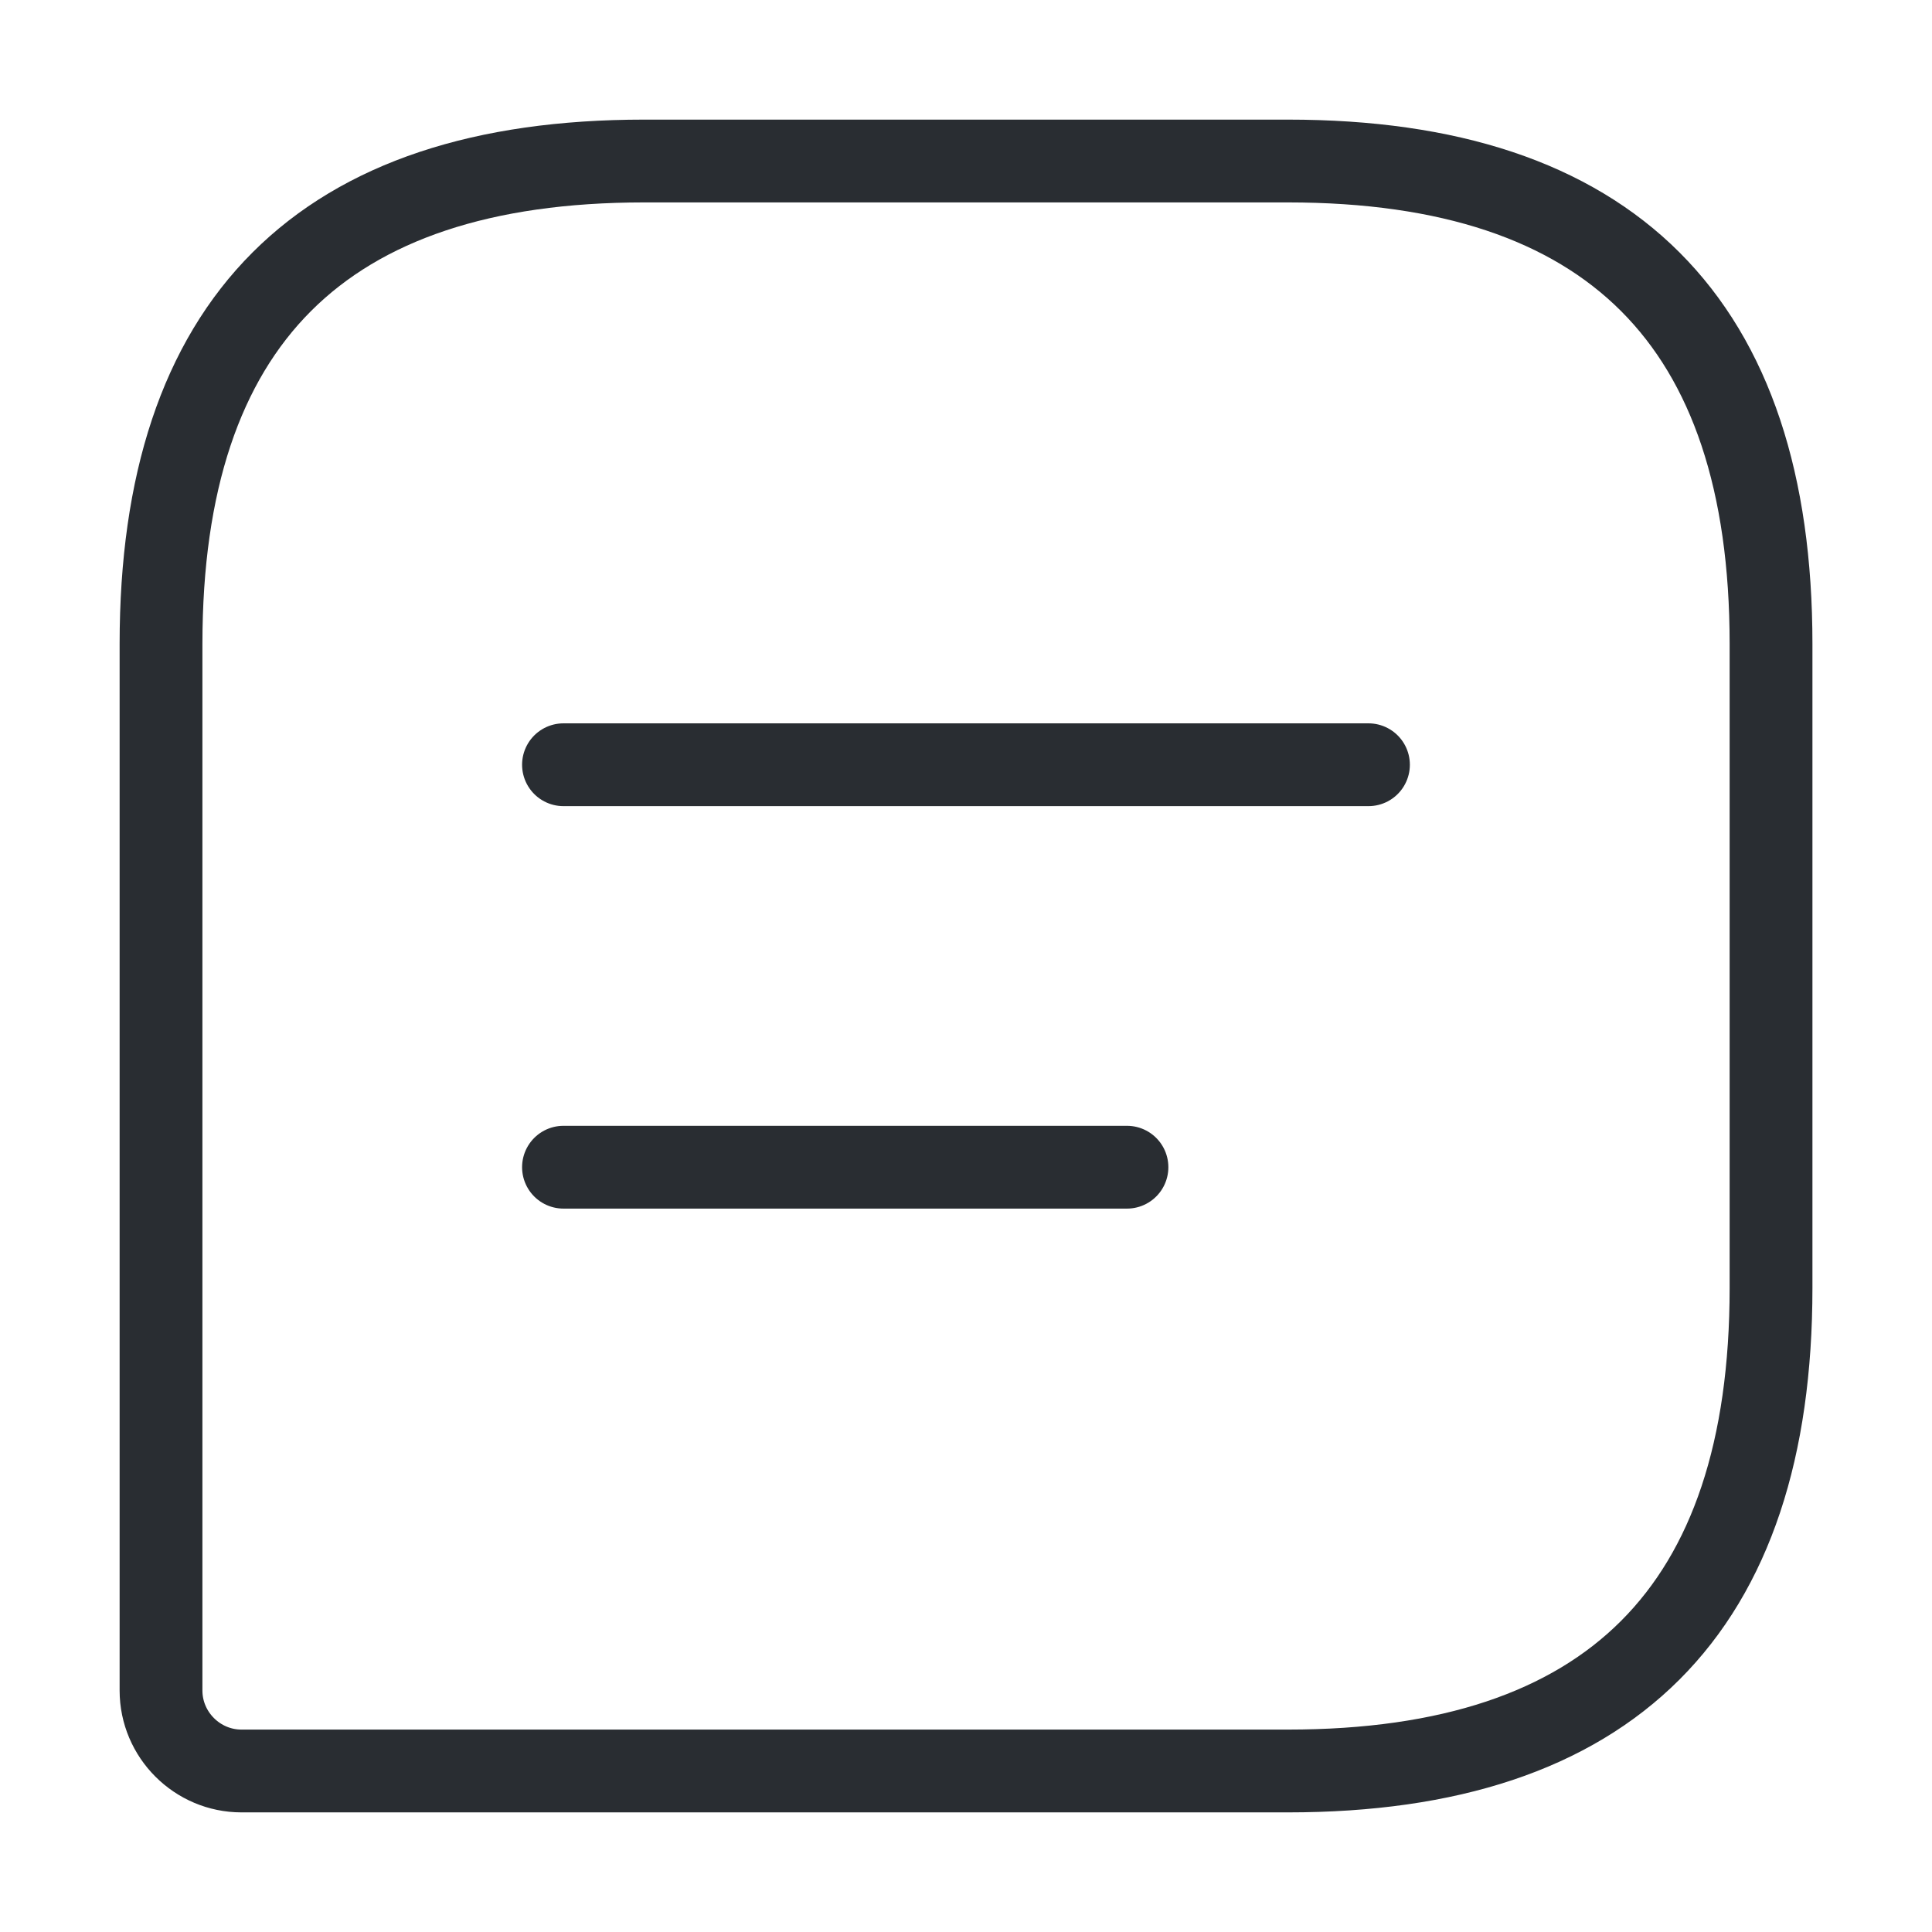 <svg width="35" height="35" viewBox="0 0 35 35" fill="none" xmlns="http://www.w3.org/2000/svg">
<path d="M23.334 2.917H11.667C5.834 2.917 2.917 5.833 2.917 11.666V30.625C2.917 31.427 3.573 32.083 4.375 32.083H23.334C29.167 32.083 32.084 29.166 32.084 23.333V11.666C32.084 5.833 29.167 2.917 23.334 2.917Z" stroke="#292D32" stroke-width="1.5" stroke-linecap="round" stroke-linejoin="round"/>
<path d="M10.208 13.854H24.791" stroke="#292D32" stroke-width="1.5" stroke-miterlimit="10" stroke-linecap="round" stroke-linejoin="round"/>
<path d="M10.208 21.145H20.416" stroke="#292D32" stroke-width="1.5" stroke-miterlimit="10" stroke-linecap="round" stroke-linejoin="round"/>
</svg>
